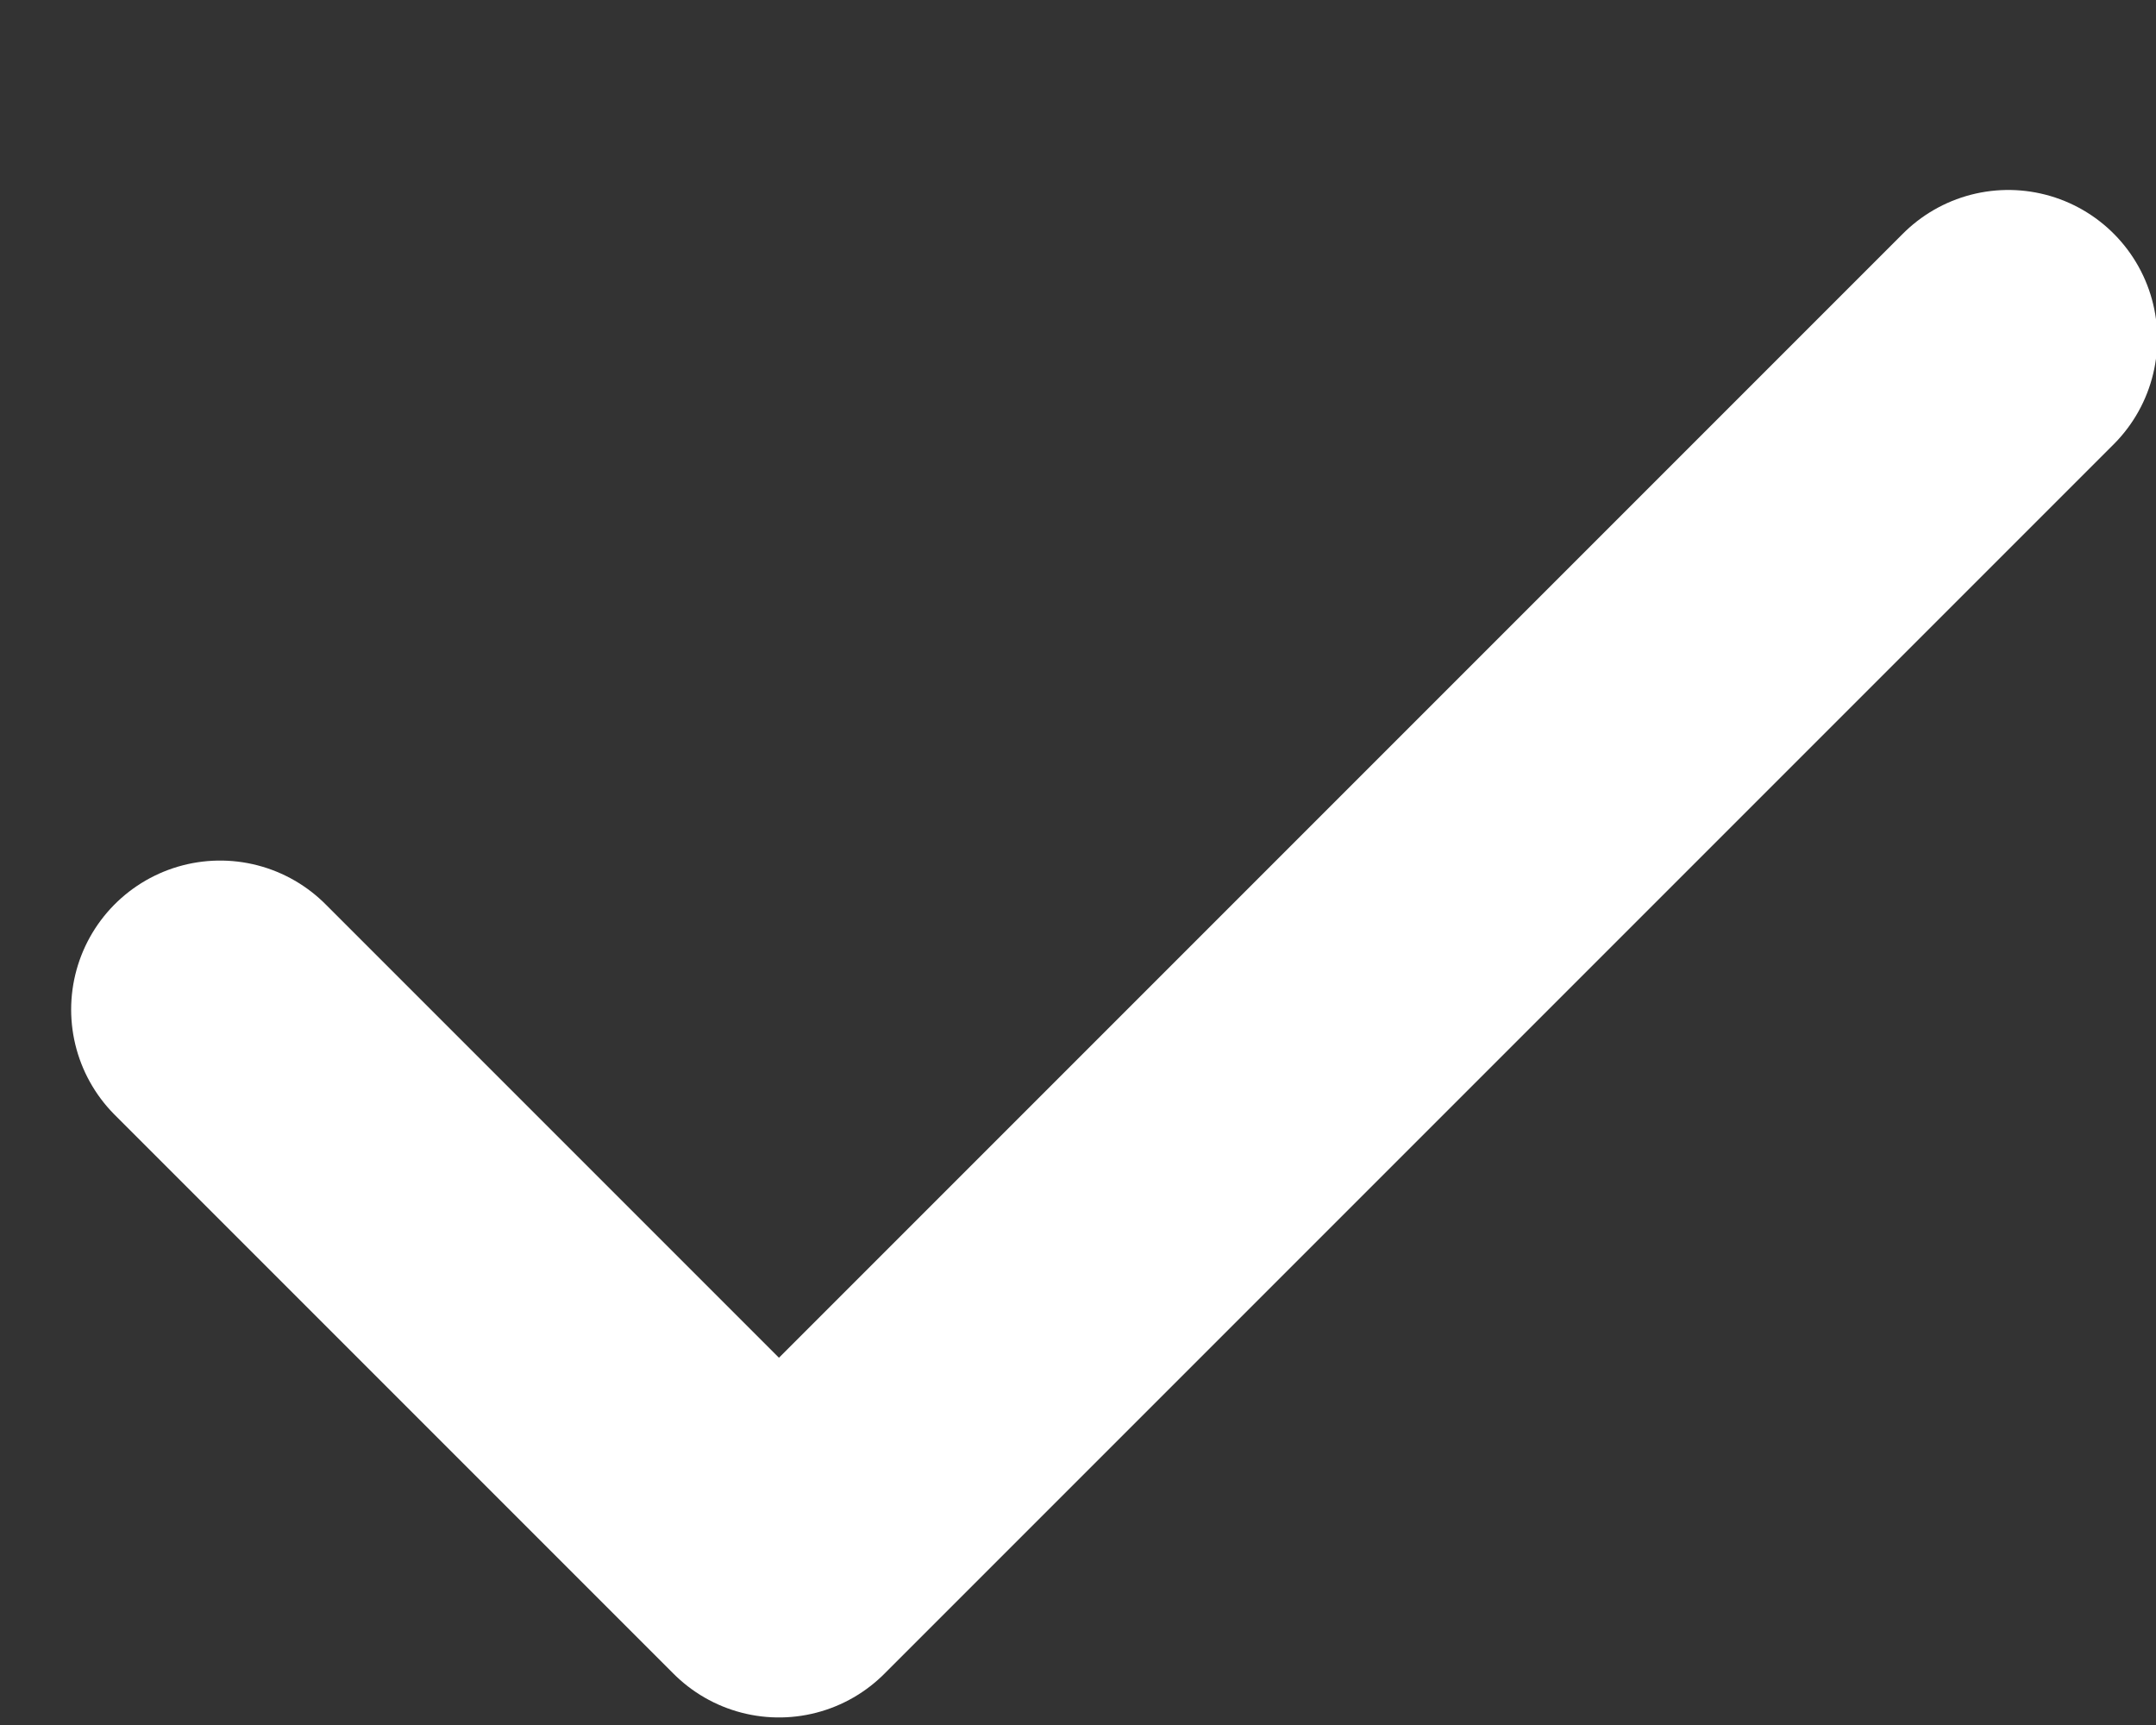 <svg width="10" height="8" viewBox="0 0 10 8" fill="none" xmlns="http://www.w3.org/2000/svg">
<rect x="0" y="0" width="10" height="8" fill="#333333" stroke="none"/>
<path d="M9.315 1.572L3.613 7.274L1.021 4.682" stroke="white" stroke-width="1.382" stroke-linecap="round" stroke-linejoin="round"/>
</svg>

